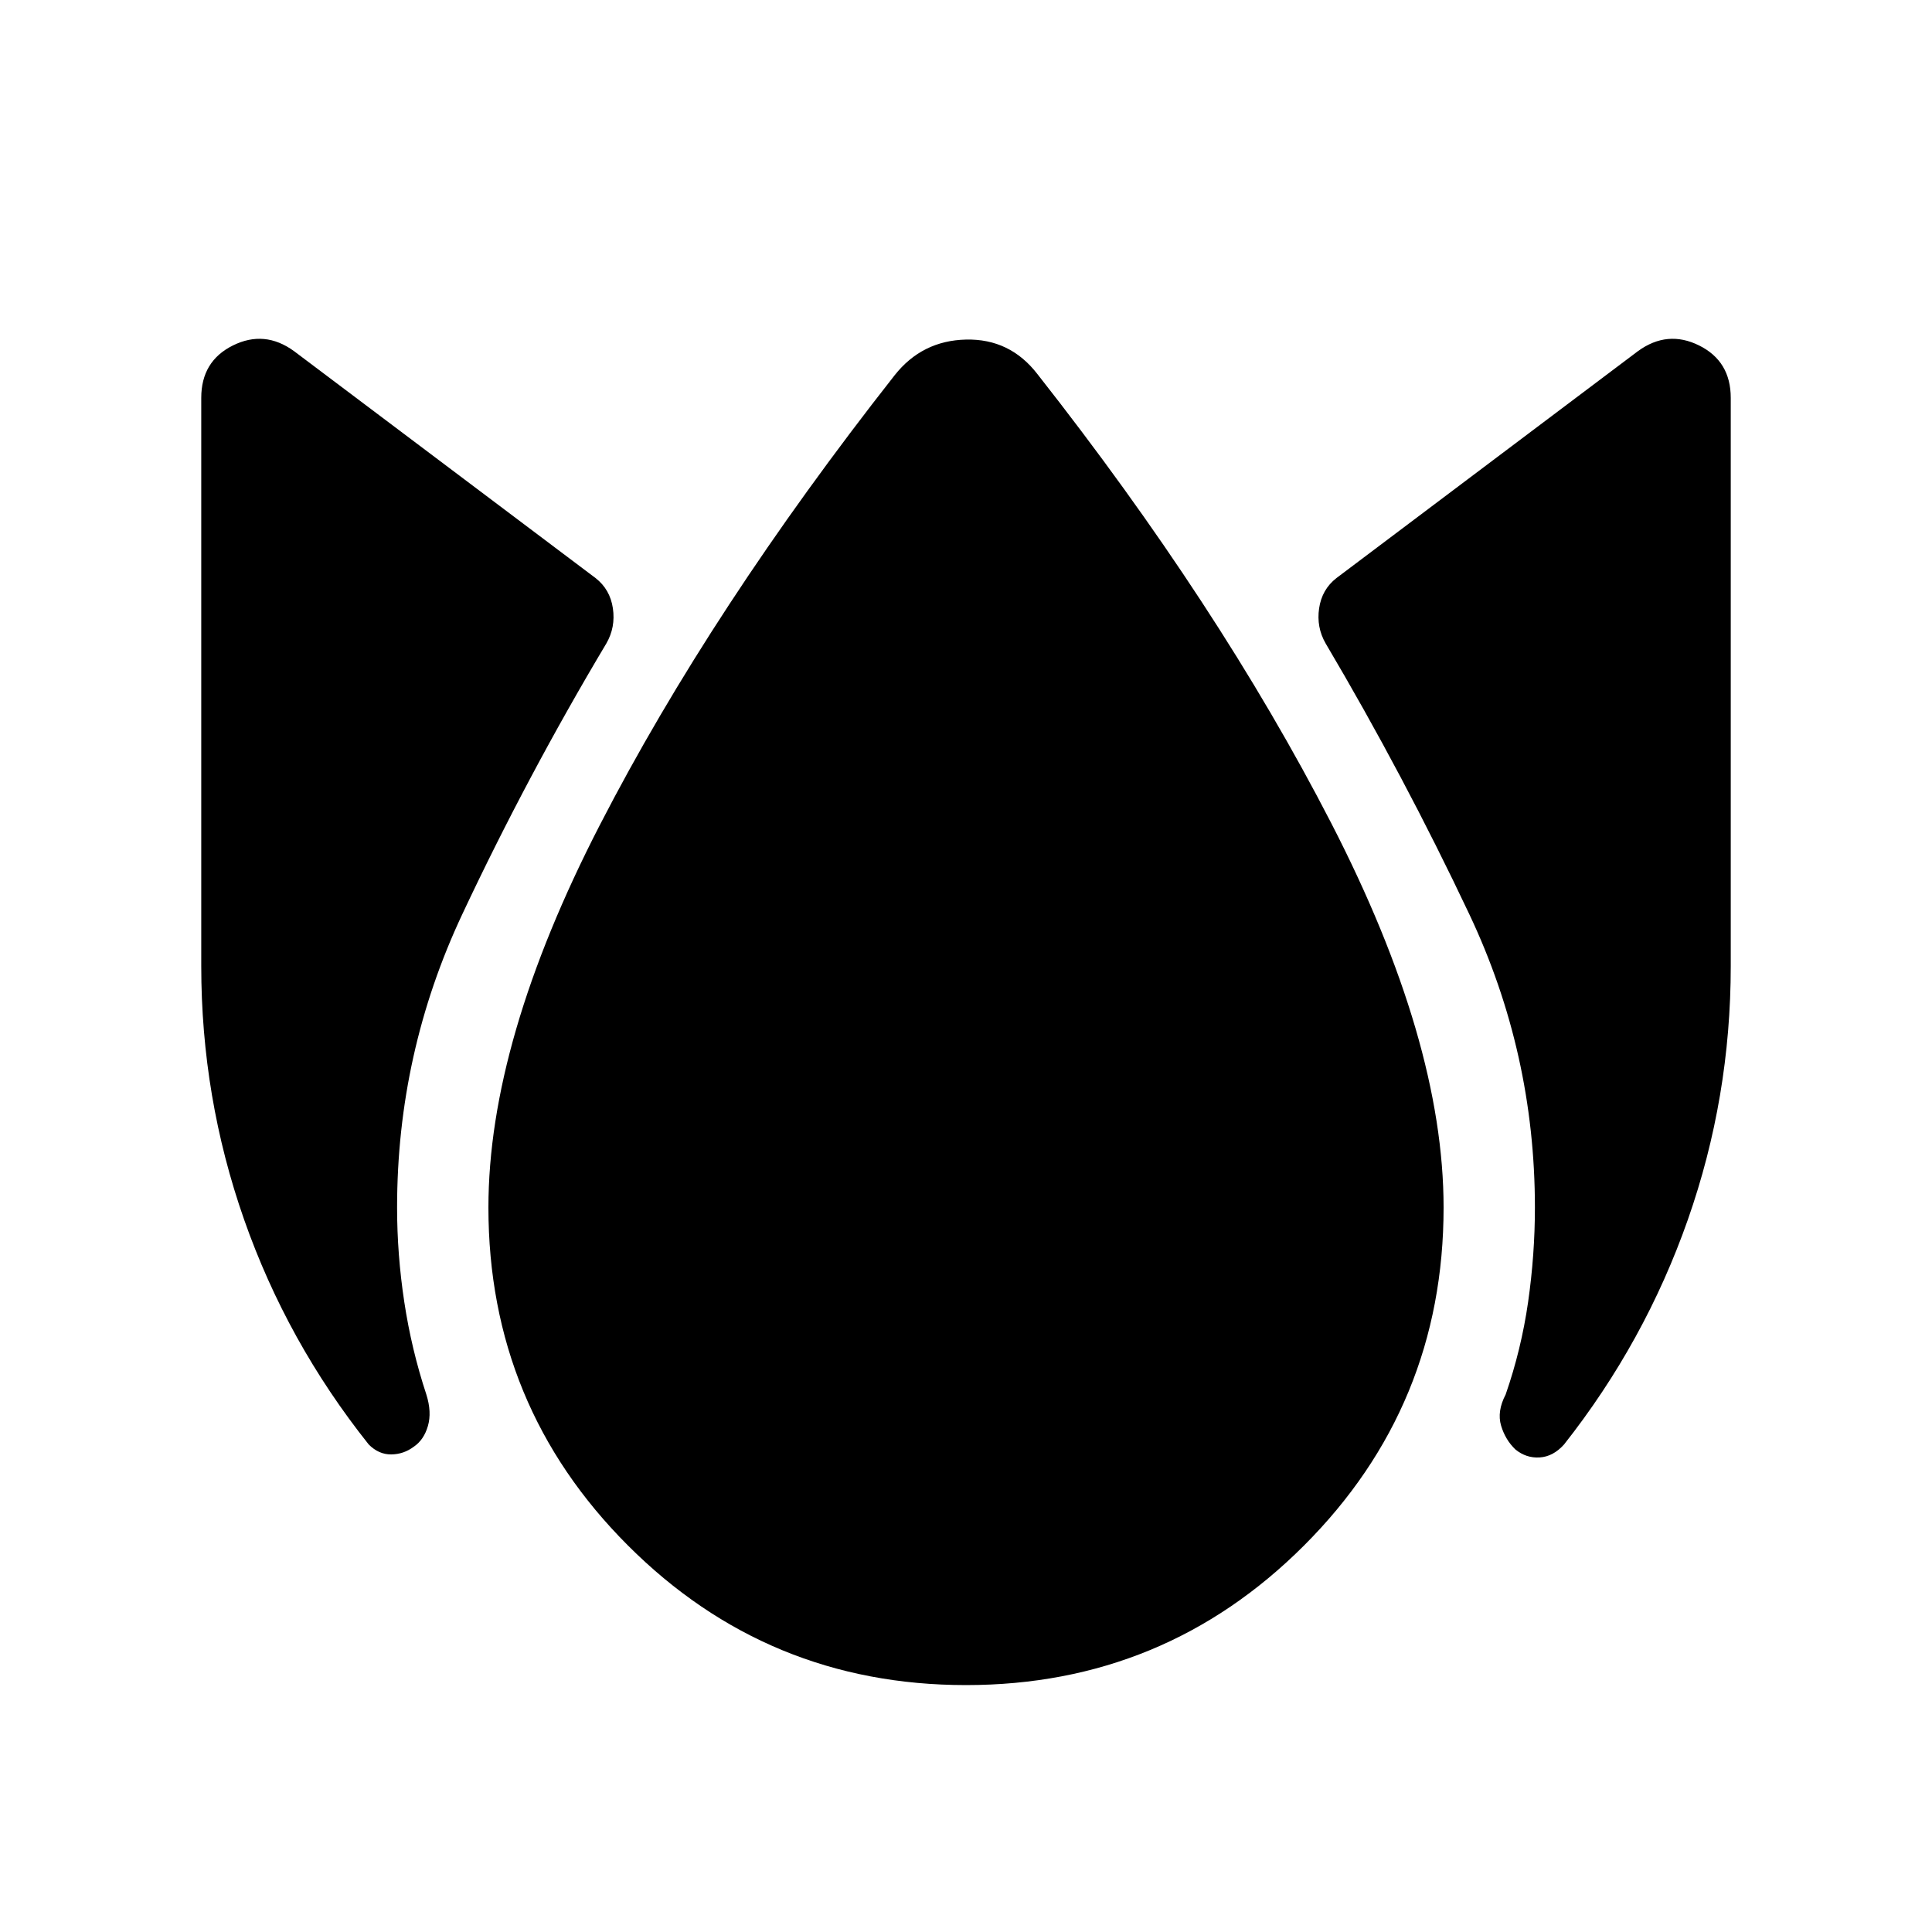 <svg xmlns="http://www.w3.org/2000/svg" height="48" viewBox="0 -960 960 960" width="48"><path d="M205.62-241.15q-5 3.77-11.19 3.84-6.2.08-11.2-4.92-40.61-51-61.92-111.73Q100-414.69 100-480v-282.3q0-18.24 15.73-26.04 15.73-7.81 30.35 2.8l149.84 112.77q7.23 5.62 8.62 15.04 1.38 9.42-3.23 17.42-39.23 65.7-71.62 134.62-32.38 68.92-32.38 145.69 0 23.38 3.58 46.96 3.57 23.58 10.96 45.96 2.77 8.77.77 15.66-2 6.88-7 10.27ZM480-122.69q-98.61 0-167.96-69.35-69.35-69.35-69.35-167.96 0-82.61 55.39-190.11 55.38-107.5 146.46-223.43 13.61-17.23 35.46-17.73t35.46 17.12q90.08 114.54 145.96 223.04 55.89 108.5 55.89 191.11 0 98.61-69.35 167.96-69.35 69.35-167.96 69.35Zm273-117.08q-5-4.77-7.12-11.85-2.11-7.07 2.27-15.46 7.77-22.38 11.16-45.96 3.38-23.58 3.38-46.96 0-76.77-32.58-145.69-32.57-68.92-71.42-134.62-4.61-8-3.23-17.42 1.39-9.42 8.62-15.04l149.84-112.77q14.62-10.61 30.35-2.8Q860-780.54 860-762.3V-480q0 65.31-21.31 126.04-21.31 60.73-61.54 111.73-5.38 6-12.08 6.42-6.69.43-12.07-3.96Z"/></svg>